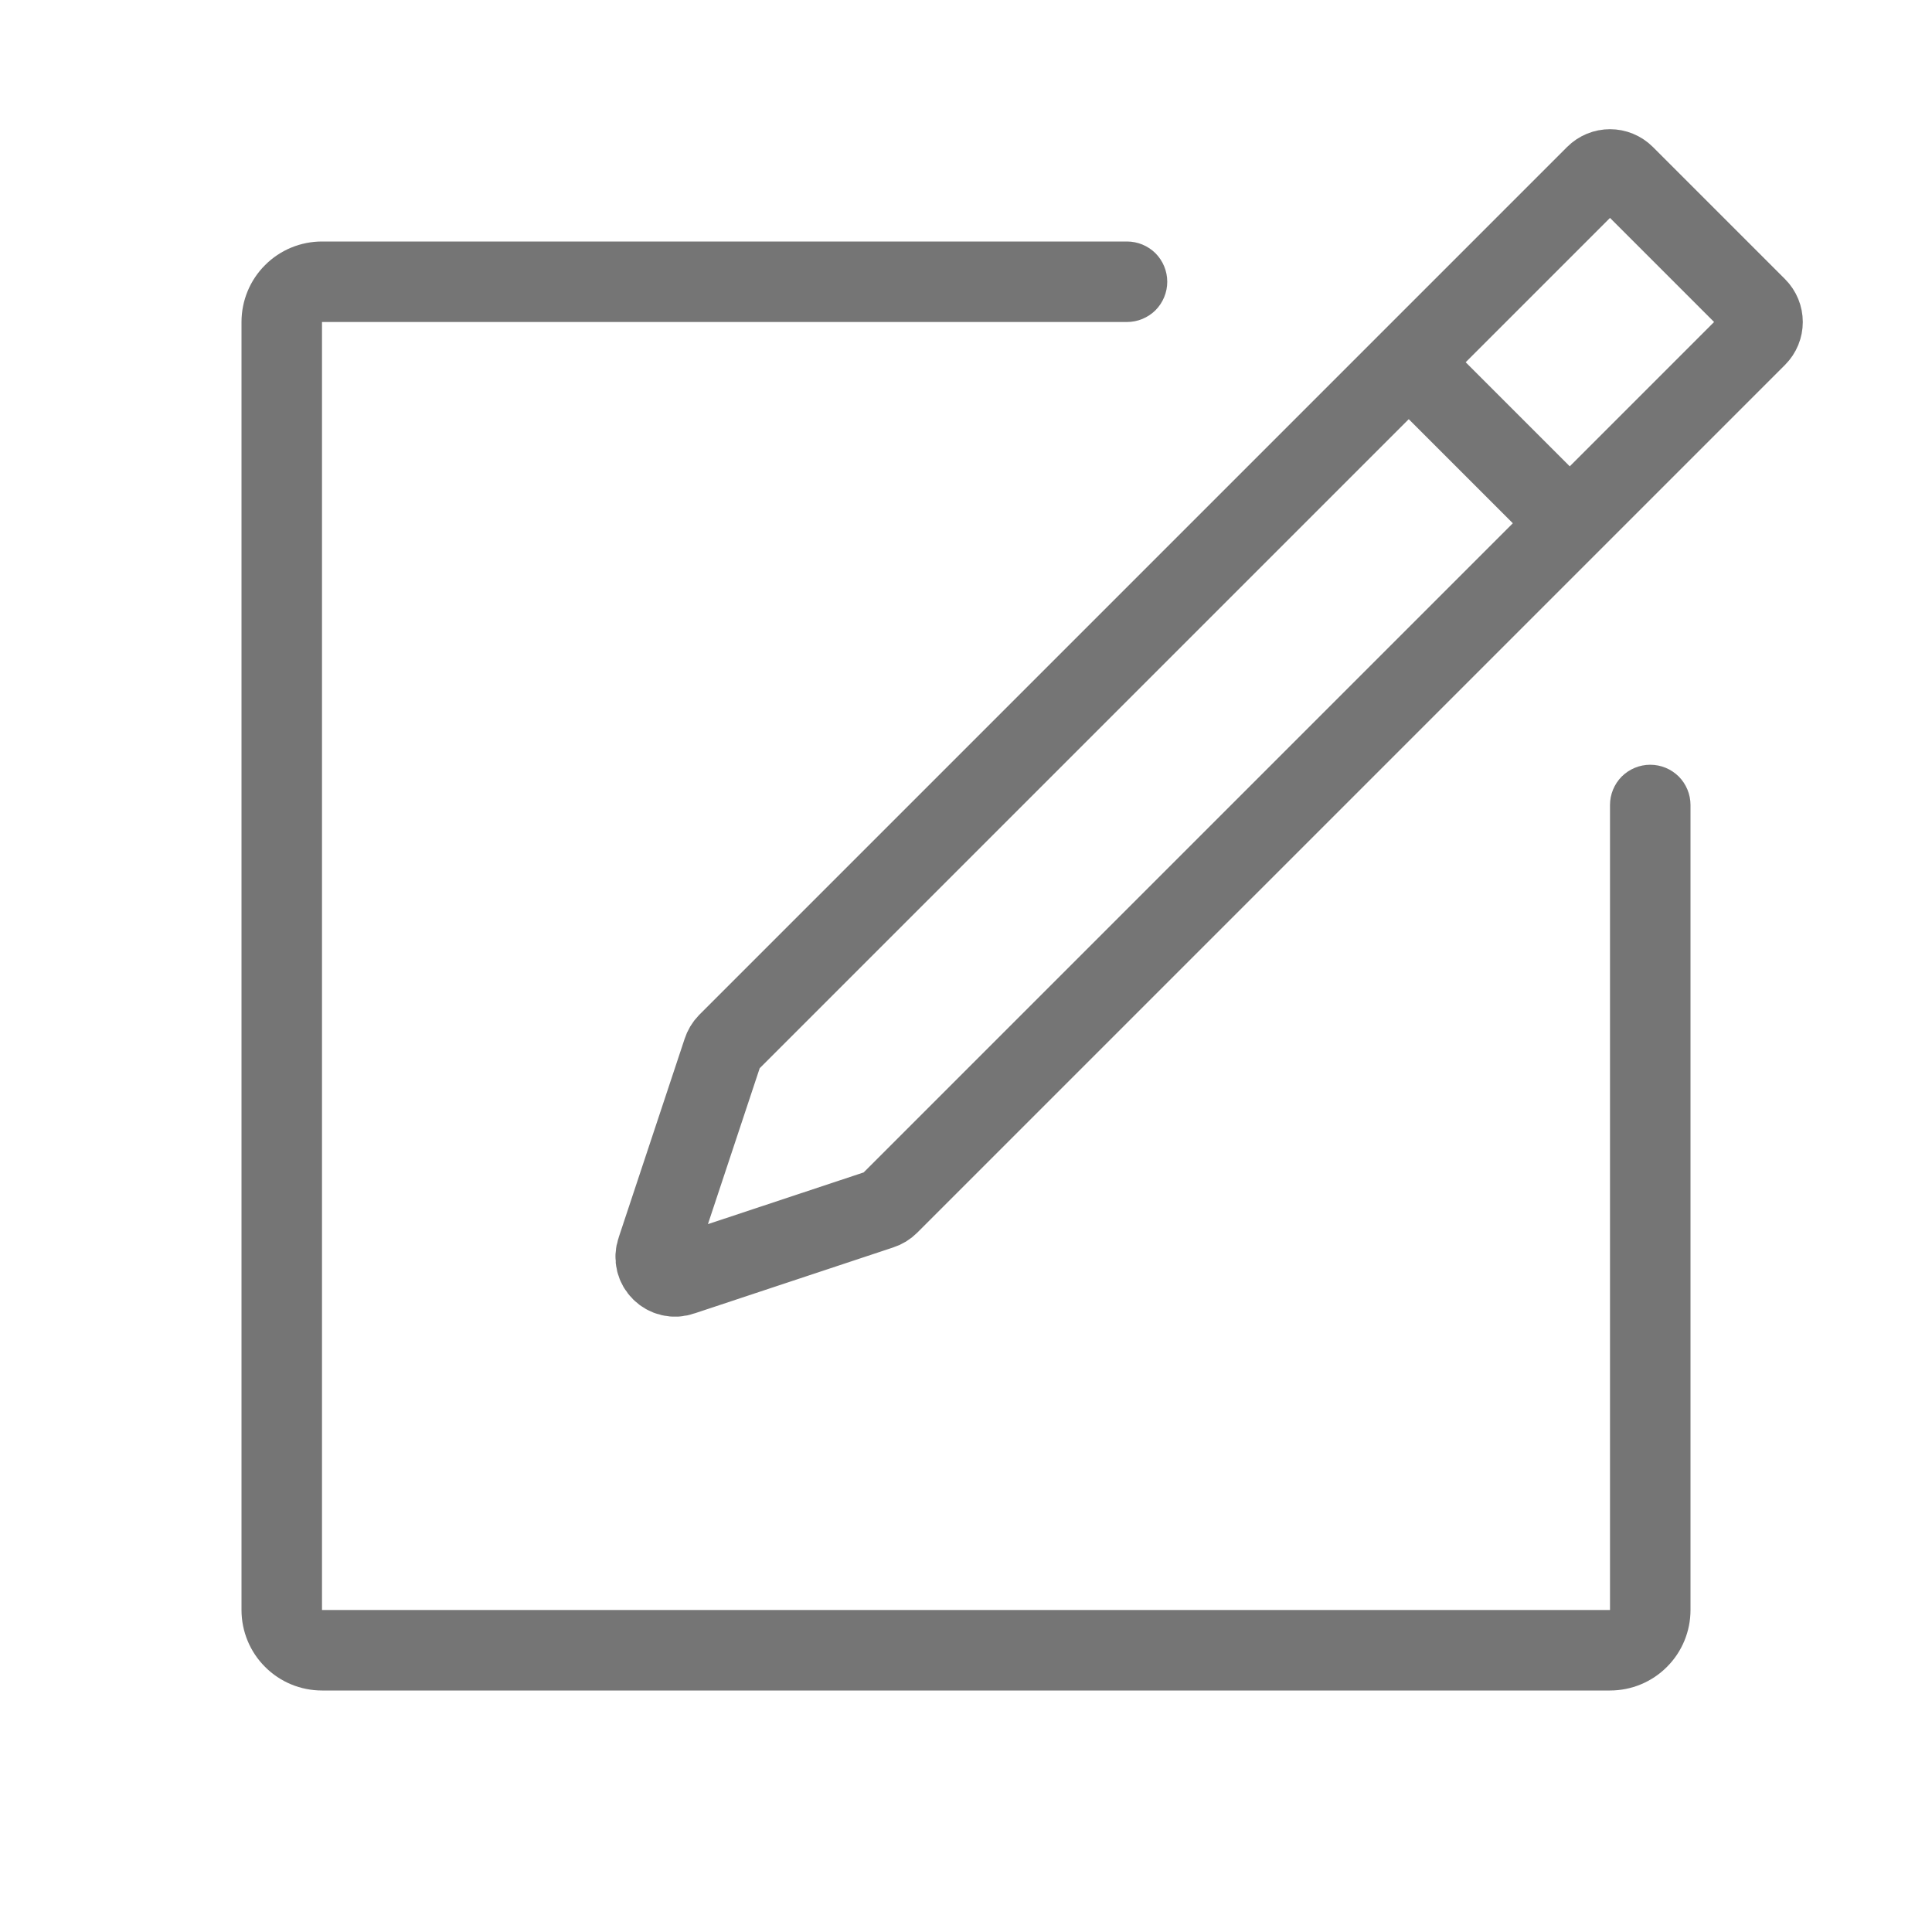 <svg width="24" height="24" viewBox="0 0 24 24" fill="none" xmlns="http://www.w3.org/2000/svg">
<g clip-path="url(#clip0_66_48)">
<path d="M14 4C14.133 4 14.26 3.947 14.354 3.854C14.447 3.76 14.5 3.633 14.5 3.5C14.5 3.367 14.447 3.24 14.354 3.146C14.26 3.053 14.133 3 14 3V4ZM21 10C21 9.867 20.947 9.74 20.854 9.646C20.76 9.553 20.633 9.5 20.5 9.5C20.367 9.5 20.24 9.553 20.146 9.646C20.053 9.74 20 9.867 20 10H21ZM14 3H4V4H14V3ZM3 4V20H4V4H3ZM4 21H20V20H4V21ZM21 20V10H20V20H21ZM20 21C20.265 21 20.52 20.895 20.707 20.707C20.895 20.52 21 20.265 21 20H20V21ZM3 20C3 20.265 3.105 20.52 3.293 20.707C3.48 20.895 3.735 21 4 21V20H3ZM4 3C3.735 3 3.48 3.105 3.293 3.293C3.105 3.48 3 3.735 3 4H4V3Z" fill="#757575"/>
<path d="M17.5 4.5L9.04 12.96C9.012 12.989 8.992 13.023 8.98 13.06L8.16 15.53C8.09 15.73 8.28 15.911 8.47 15.841L10.94 15.021C10.978 15.009 11.012 14.988 11.04 14.96L19.5 6.5M17.5 4.5L19.82 2.18C19.92 2.08 20.08 2.08 20.18 2.18L21.82 3.82C21.92 3.92 21.92 4.08 21.82 4.18L19.5 6.5M17.5 4.5L19.5 6.5" stroke="#757575"/>
</g>
<defs>
<clipPath id="clip0_66_48">
<rect width="24" height="24" fill="white"/>
</clipPath>
</defs>
</svg>

